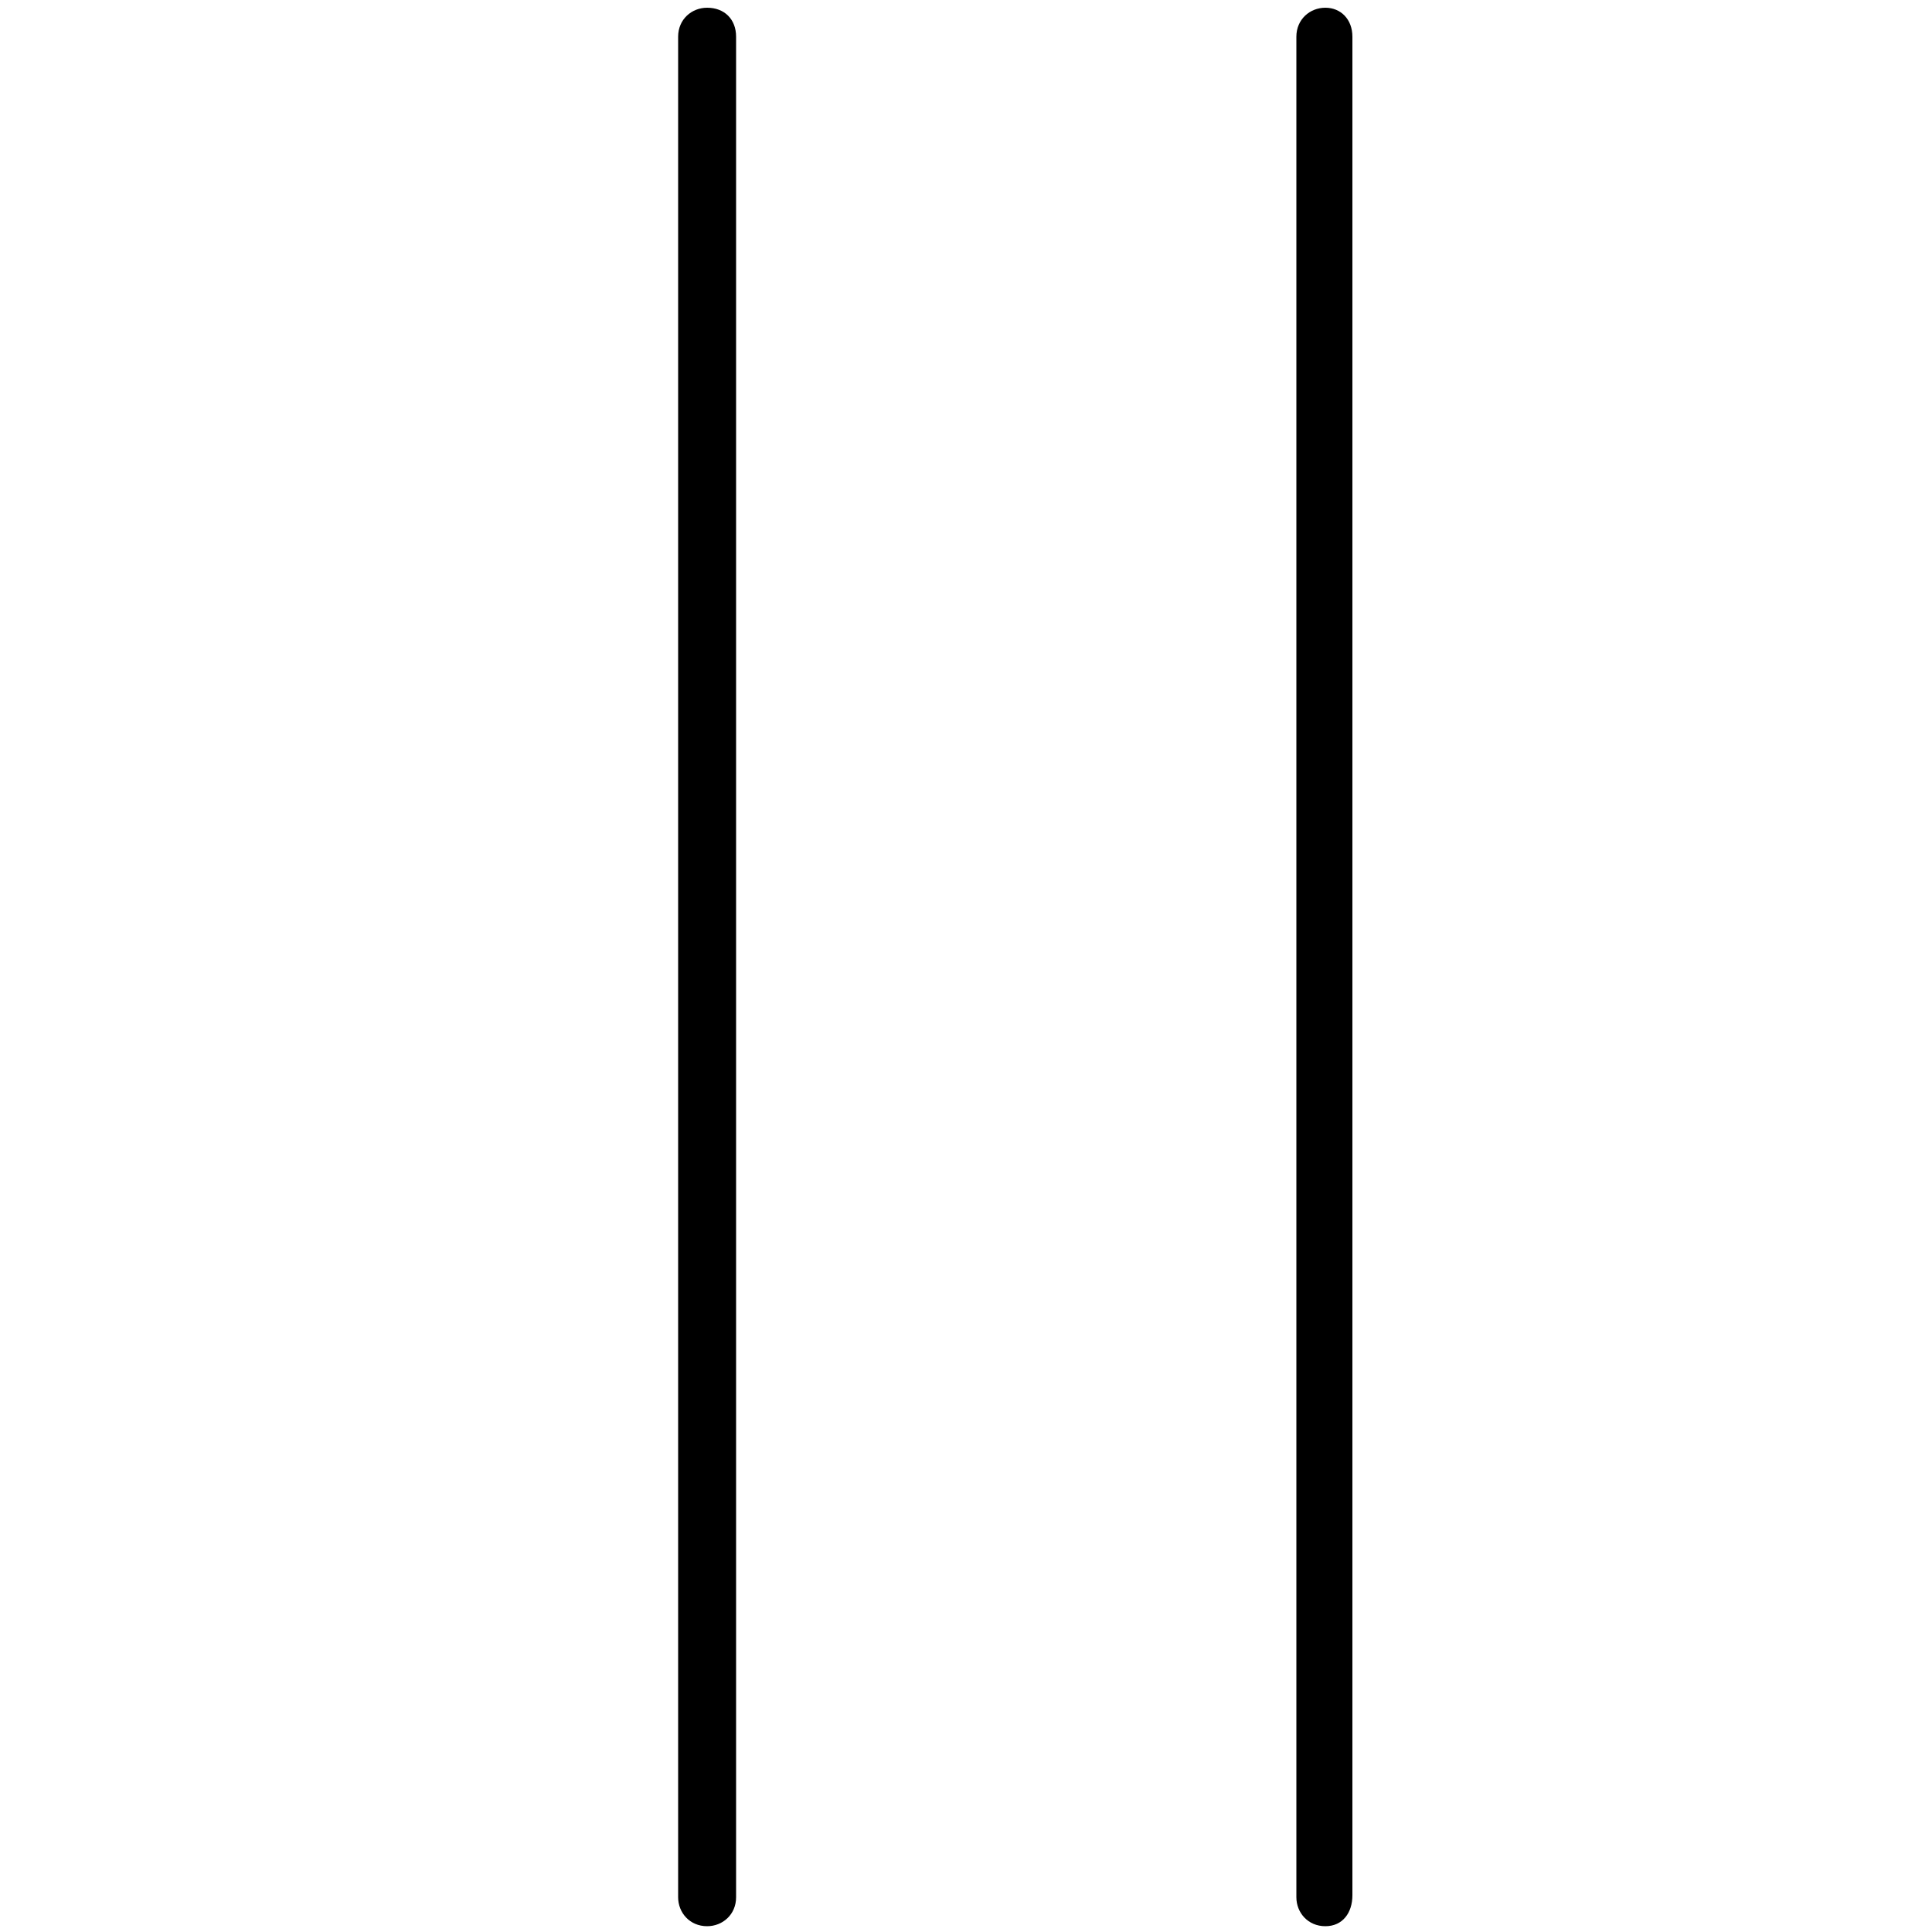 <?xml version="1.0" encoding="utf-8"?>
<!-- Generator: Adobe Illustrator 23.0.1, SVG Export Plug-In . SVG Version: 6.00 Build 0)  -->
<svg version="1.1" id="Layer_1" xmlns="http://www.w3.org/2000/svg" xmlns:xlink="http://www.w3.org/1999/xlink" x="0px" y="0px"
	 viewBox="0 0 100 100" style="enable-background:new 0 0 100 100;" xml:space="preserve">
<g>
	<path d="M36.6,0.4c-0.8,0-1.5,0.6-1.5,1.5v96.3c0,0.8,0.6,1.5,1.5,1.5c0.8,0,1.5-0.6,1.5-1.5V1.9C38.1,1,37.5,0.4,36.6,0.4z"/>
	<path d="M68.6,0.4c-0.8,0-1.5,0.6-1.5,1.5v96.3c0,0.8,0.6,1.5,1.5,1.5S70,99,70,98.1V1.9C70,1,69.4,0.4,68.6,0.4z"/>
</g>
</svg>
